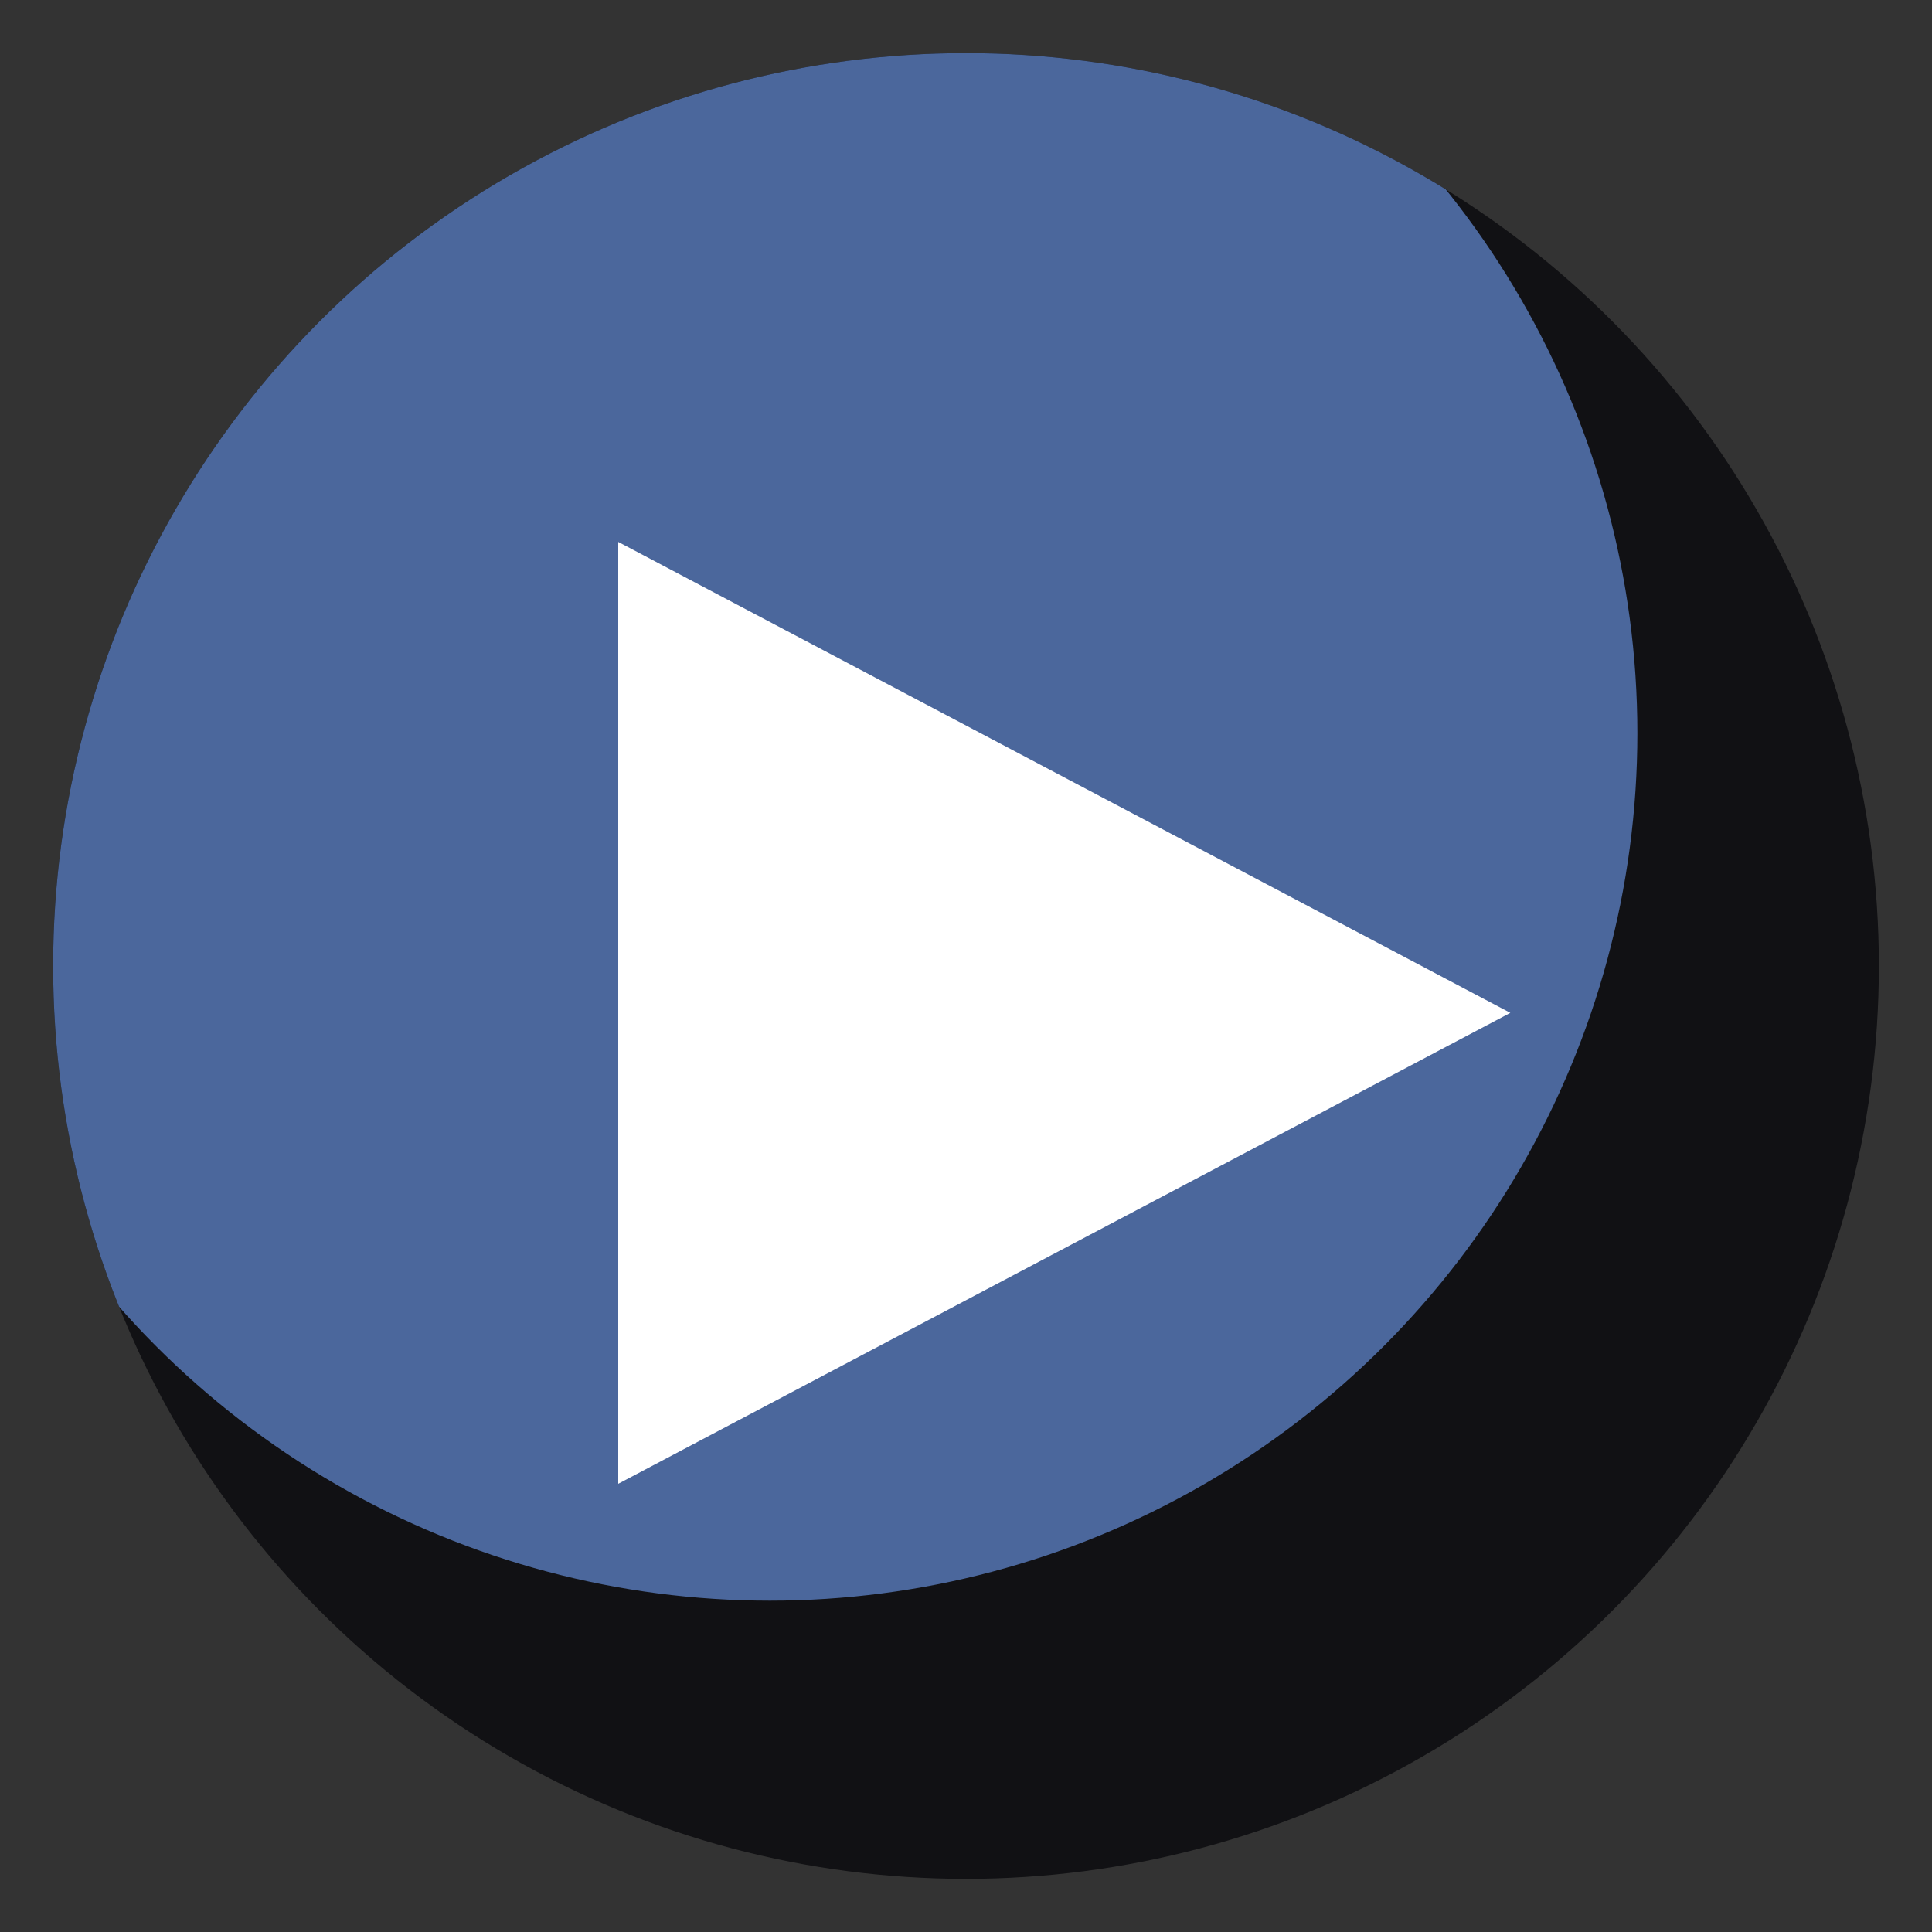 <?xml version="1.0" encoding="utf-8"?>
<!-- Generator: Adobe Illustrator 24.0.2, SVG Export Plug-In . SVG Version: 6.00 Build 0)  -->
<svg version="1.1" id="Layer_1" xmlns="http://www.w3.org/2000/svg" xmlns:xlink="http://www.w3.org/1999/xlink" x="0px" y="0px"
	 viewBox="0 0 400 400" style="enable-background:new 0 0 400 400;" xml:space="preserve">
<rect x="0" y="0" width="400" height="400" fill="#333333" stroke="none"/>
<style type="text/css">
	.st0{fill:#111114;}
	.st1{clip-path:url(#SVGID_2_);fill:#4B679C;}
	.st2{fill:#FFFFFF;}
</style>
<g>
	<circle class="st0" cx="200" cy="200" r="189"/>
	<g>
		<g>
			<defs>
				<circle id="SVGID_1_" cx="200" cy="200" r="189"/>
			</defs>
			<clipPath id="SVGID_2_">
				<use xlink:href="#SVGID_1_"  style="overflow:visible;"/>
			</clipPath>
			<circle class="st1" cx="159.4" cy="151.8" r="179.6"/>
		</g>
	</g>
</g>
<g>
	<g>
		<path class="st2" d="M312.7,209.7L128,307.2V112.2L312.7,209.7z"/>
	</g>
</g>
</svg>
